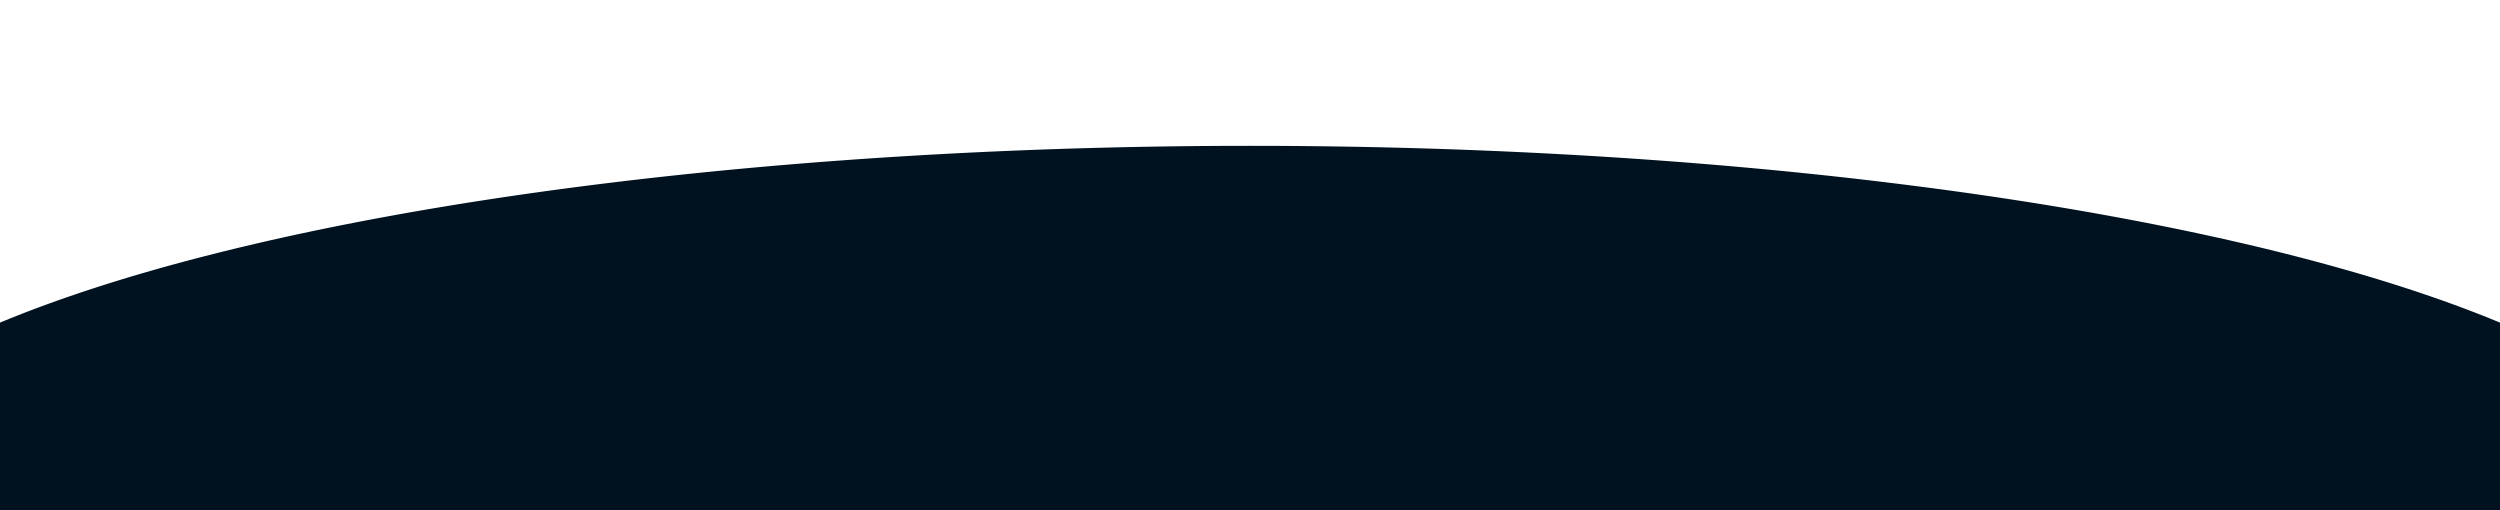 <svg width="960" height="196" viewBox="0 0 960 196"
    xmlns="http://www.w3.org/2000/svg"
    xmlns:xlink="http://www.w3.org/1999/xlink" version="1.1">
    <path d="M1040,196 a4,1 0 0,0 -1120,0" fill="#001220"/>
</svg>